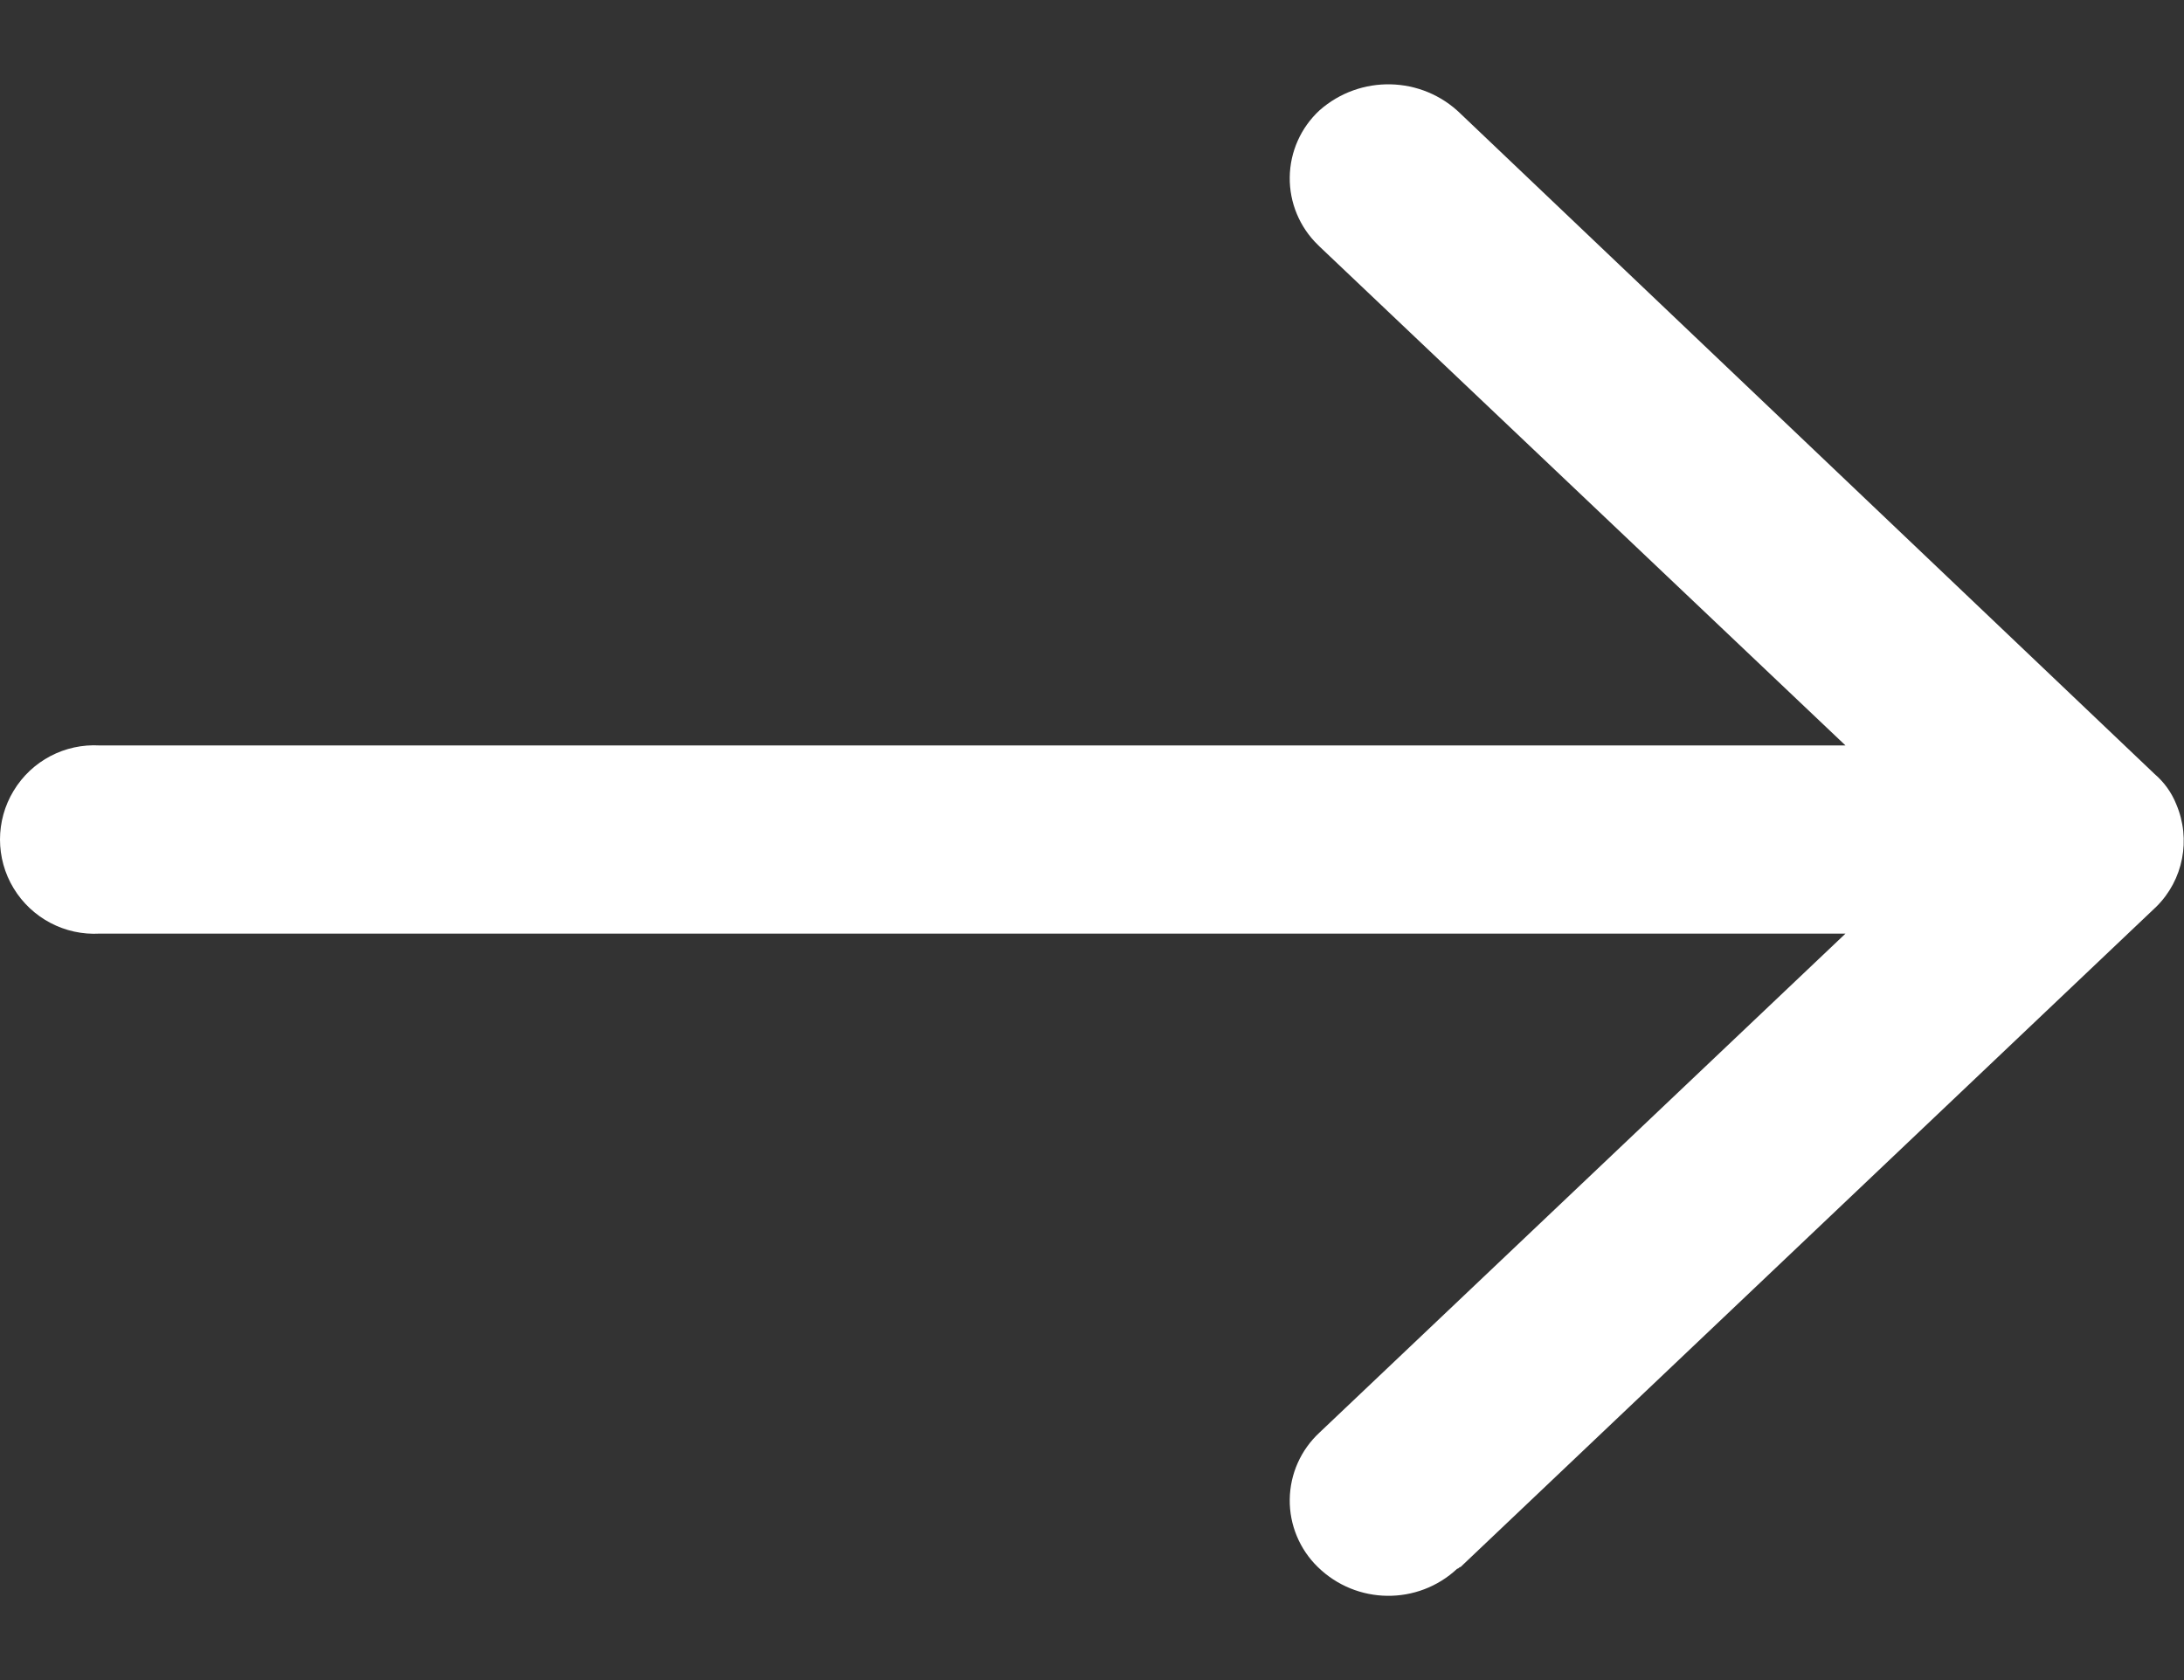 <svg width="13" height="10" viewBox="0 0 13 10" fill="none" xmlns="http://www.w3.org/2000/svg">
<rect x="0" y="0" width="13" height="10" fill="#333333" stroke="none"/>
<path fill-rule="evenodd" clip-rule="evenodd" d="M12.954 4.787C12.926 4.717 12.882 4.656 12.825 4.607L8.694 0.677C8.463 0.451 8.096 0.443 7.854 0.657C7.743 0.76 7.679 0.903 7.677 1.055C7.675 1.206 7.736 1.352 7.844 1.457L7.854 1.467L10.985 4.437H0.594C0.386 4.425 0.189 4.528 0.081 4.707C-0.027 4.885 -0.027 5.109 0.081 5.287C0.189 5.465 0.386 5.569 0.594 5.557H10.985L7.854 8.527C7.743 8.63 7.679 8.773 7.677 8.925C7.675 9.076 7.736 9.222 7.844 9.327C8.074 9.552 8.44 9.556 8.674 9.337C8.684 9.337 8.684 9.327 8.694 9.327L12.835 5.397C12.996 5.238 13.043 4.996 12.954 4.787Z" fill="white"/>
</svg>
